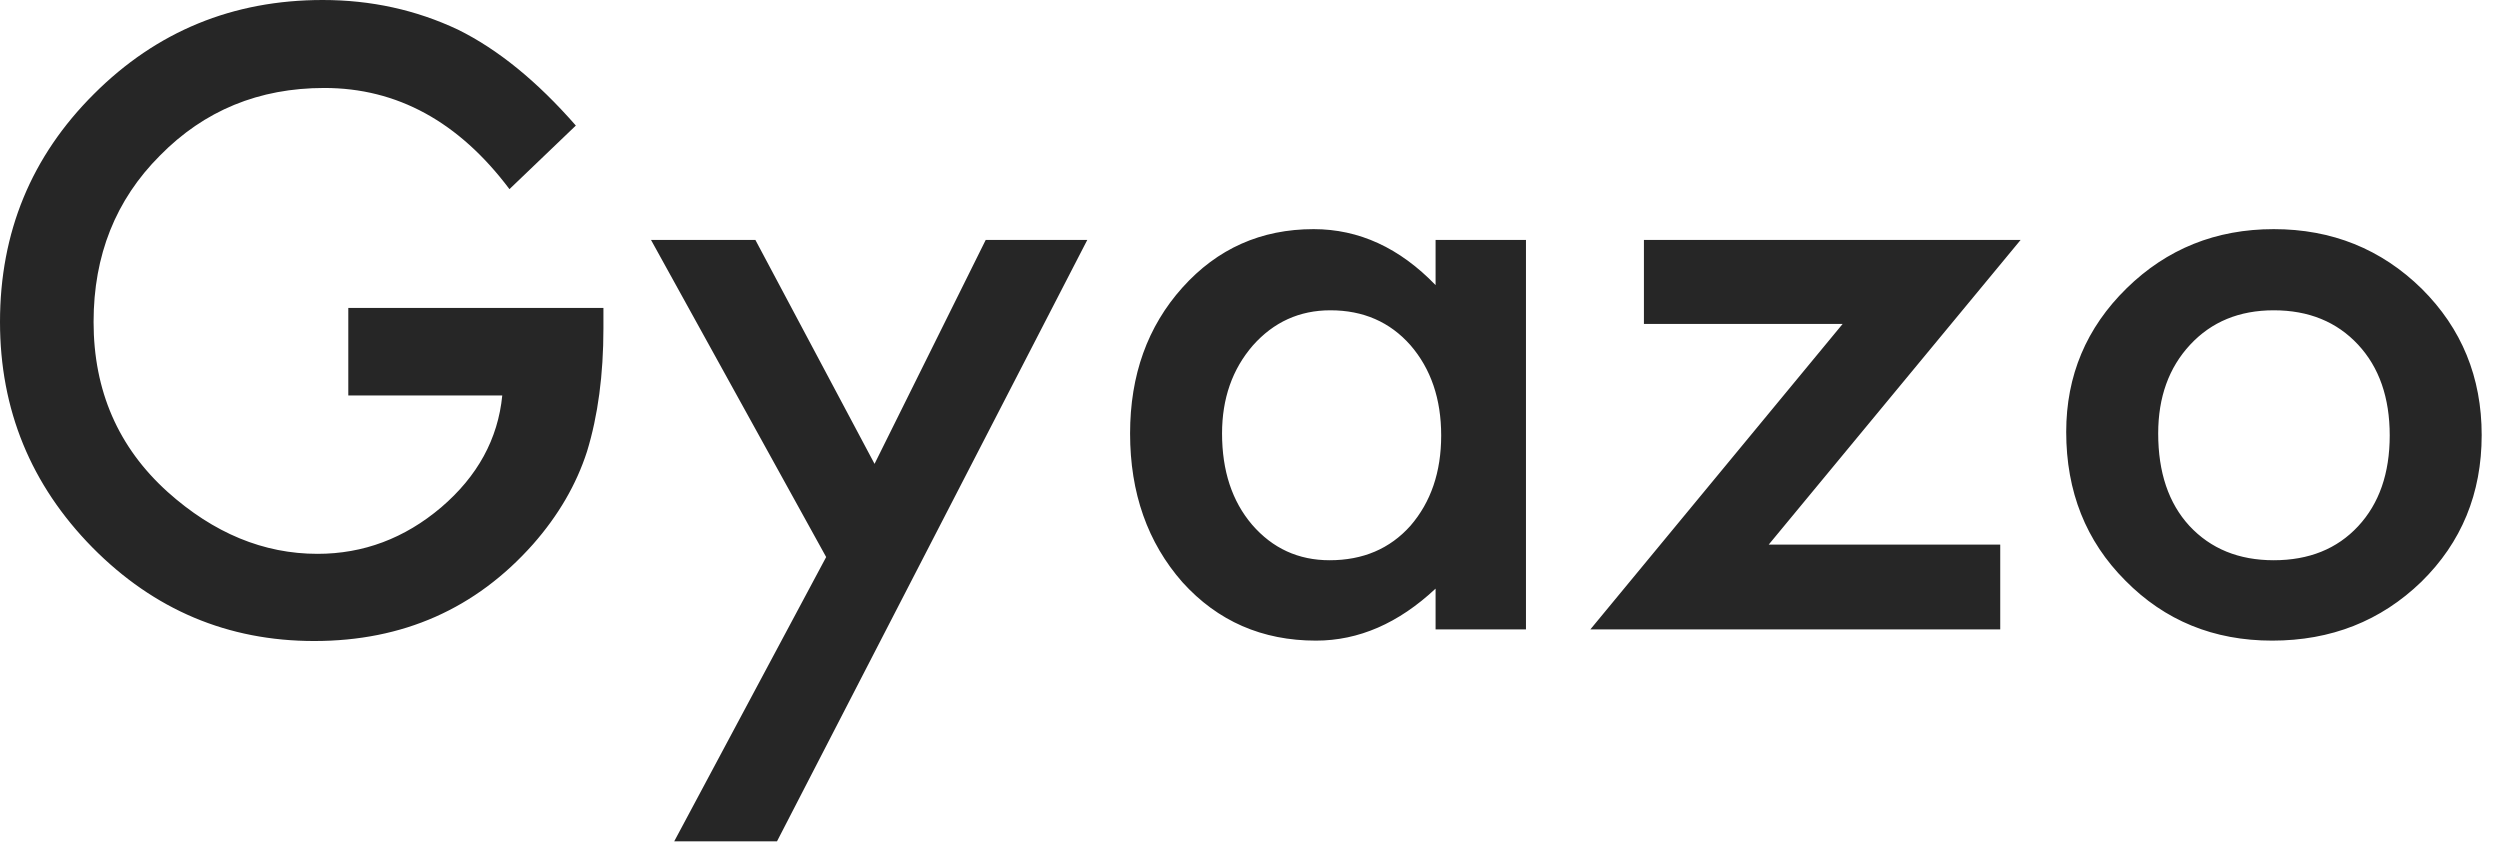 <?xml version="1.0" encoding="UTF-8"?>
<svg width="116px" height="40px" viewBox="0 0 116 40" version="1.1" xmlns="http://www.w3.org/2000/svg" xmlns:xlink="http://www.w3.org/1999/xlink">
    <!-- Generator: sketchtool 59 (101010) - https://sketch.com -->
    <title>CEB59437-14A9-4A7A-910C-8CA51C7D4F05@1.00x</title>
    <desc>Created with sketchtool.</desc>
    <g id="Tile" stroke="none" stroke-width="1" fill="none" fill-rule="evenodd">
        <g id="Gyazo" transform="translate(-722, -693)" fill="#262626" fill-rule="nonzero">
            <g id="Gyazo-text" transform="translate(722, 693)">
                <path d="M16.161,14.287 L27.999,14.287 L27.999,15.233 C27.999,17.386 27.745,19.291 27.238,20.948 C26.743,22.482 25.909,23.917 24.733,25.253 C22.074,28.246 18.691,29.743 14.584,29.743 C10.576,29.743 7.144,28.296 4.286,25.401 C1.429,22.494 0,19.006 0,14.937 C0,10.78 1.453,7.255 4.36,4.36 C7.267,1.453 10.805,0 14.974,0 C17.213,0 19.303,0.458 21.245,1.373 C23.101,2.288 24.925,3.773 26.719,5.826 L23.639,8.776 C21.288,5.647 18.425,4.082 15.048,4.082 C12.017,4.082 9.475,5.127 7.422,7.218 C5.368,9.271 4.342,11.844 4.342,14.937 C4.342,18.128 5.486,20.757 7.774,22.822 C9.914,24.74 12.234,25.698 14.732,25.698 C16.86,25.698 18.771,24.981 20.466,23.546 C22.16,22.099 23.107,20.367 23.305,18.351 L16.161,18.351 L16.161,14.287 Z M38.334,25.847 L30.207,11.133 L35.05,11.133 L40.579,21.523 L45.737,11.133 L50.45,11.133 L36.052,39.039 L31.283,39.039 L38.334,25.847 Z M66.611,11.133 L70.805,11.133 L70.805,29.205 L66.611,29.205 L66.611,27.312 C64.892,28.921 63.043,29.725 61.063,29.725 C58.565,29.725 56.499,28.822 54.866,27.016 C53.246,25.173 52.436,22.872 52.436,20.113 C52.436,17.404 53.246,15.147 54.866,13.341 C56.487,11.535 58.515,10.632 60.952,10.632 C63.055,10.632 64.941,11.498 66.611,13.229 L66.611,11.133 Z M56.703,20.113 C56.703,21.845 57.167,23.255 58.095,24.344 C59.047,25.445 60.247,25.995 61.694,25.995 C63.241,25.995 64.49,25.463 65.442,24.399 C66.395,23.298 66.871,21.901 66.871,20.206 C66.871,18.511 66.395,17.114 65.442,16.013 C64.49,14.937 63.253,14.398 61.731,14.398 C60.297,14.398 59.097,14.943 58.132,16.031 C57.179,17.132 56.703,18.493 56.703,20.113 Z M82.067,25.271 L92.811,25.271 L92.811,29.205 L73.792,29.205 L85.5,15.029 L76.278,15.029 L76.278,11.133 L93.757,11.133 L82.067,25.271 Z M105.502,10.632 C108.199,10.632 110.487,11.553 112.367,13.396 C114.223,15.24 115.15,17.503 115.15,20.188 C115.15,22.896 114.216,25.166 112.349,26.997 C110.468,28.815 108.161,29.725 105.428,29.725 C102.719,29.725 100.449,28.797 98.618,26.941 C96.787,25.111 95.872,22.81 95.872,20.039 C95.872,17.429 96.806,15.209 98.674,13.378 C100.542,11.547 102.818,10.632 105.502,10.632 Z M105.502,14.398 C103.906,14.398 102.614,14.93 101.624,15.994 C100.634,17.058 100.14,18.431 100.14,20.113 C100.14,21.919 100.622,23.348 101.587,24.399 C102.577,25.463 103.882,25.995 105.502,25.995 C107.135,25.995 108.44,25.469 109.417,24.418 C110.394,23.367 110.883,21.963 110.883,20.206 C110.883,18.45 110.394,17.046 109.417,15.994 C108.427,14.93 107.122,14.398 105.502,14.398 Z" id="Gyazo"></path>
            </g>
        </g>
    </g>
</svg>